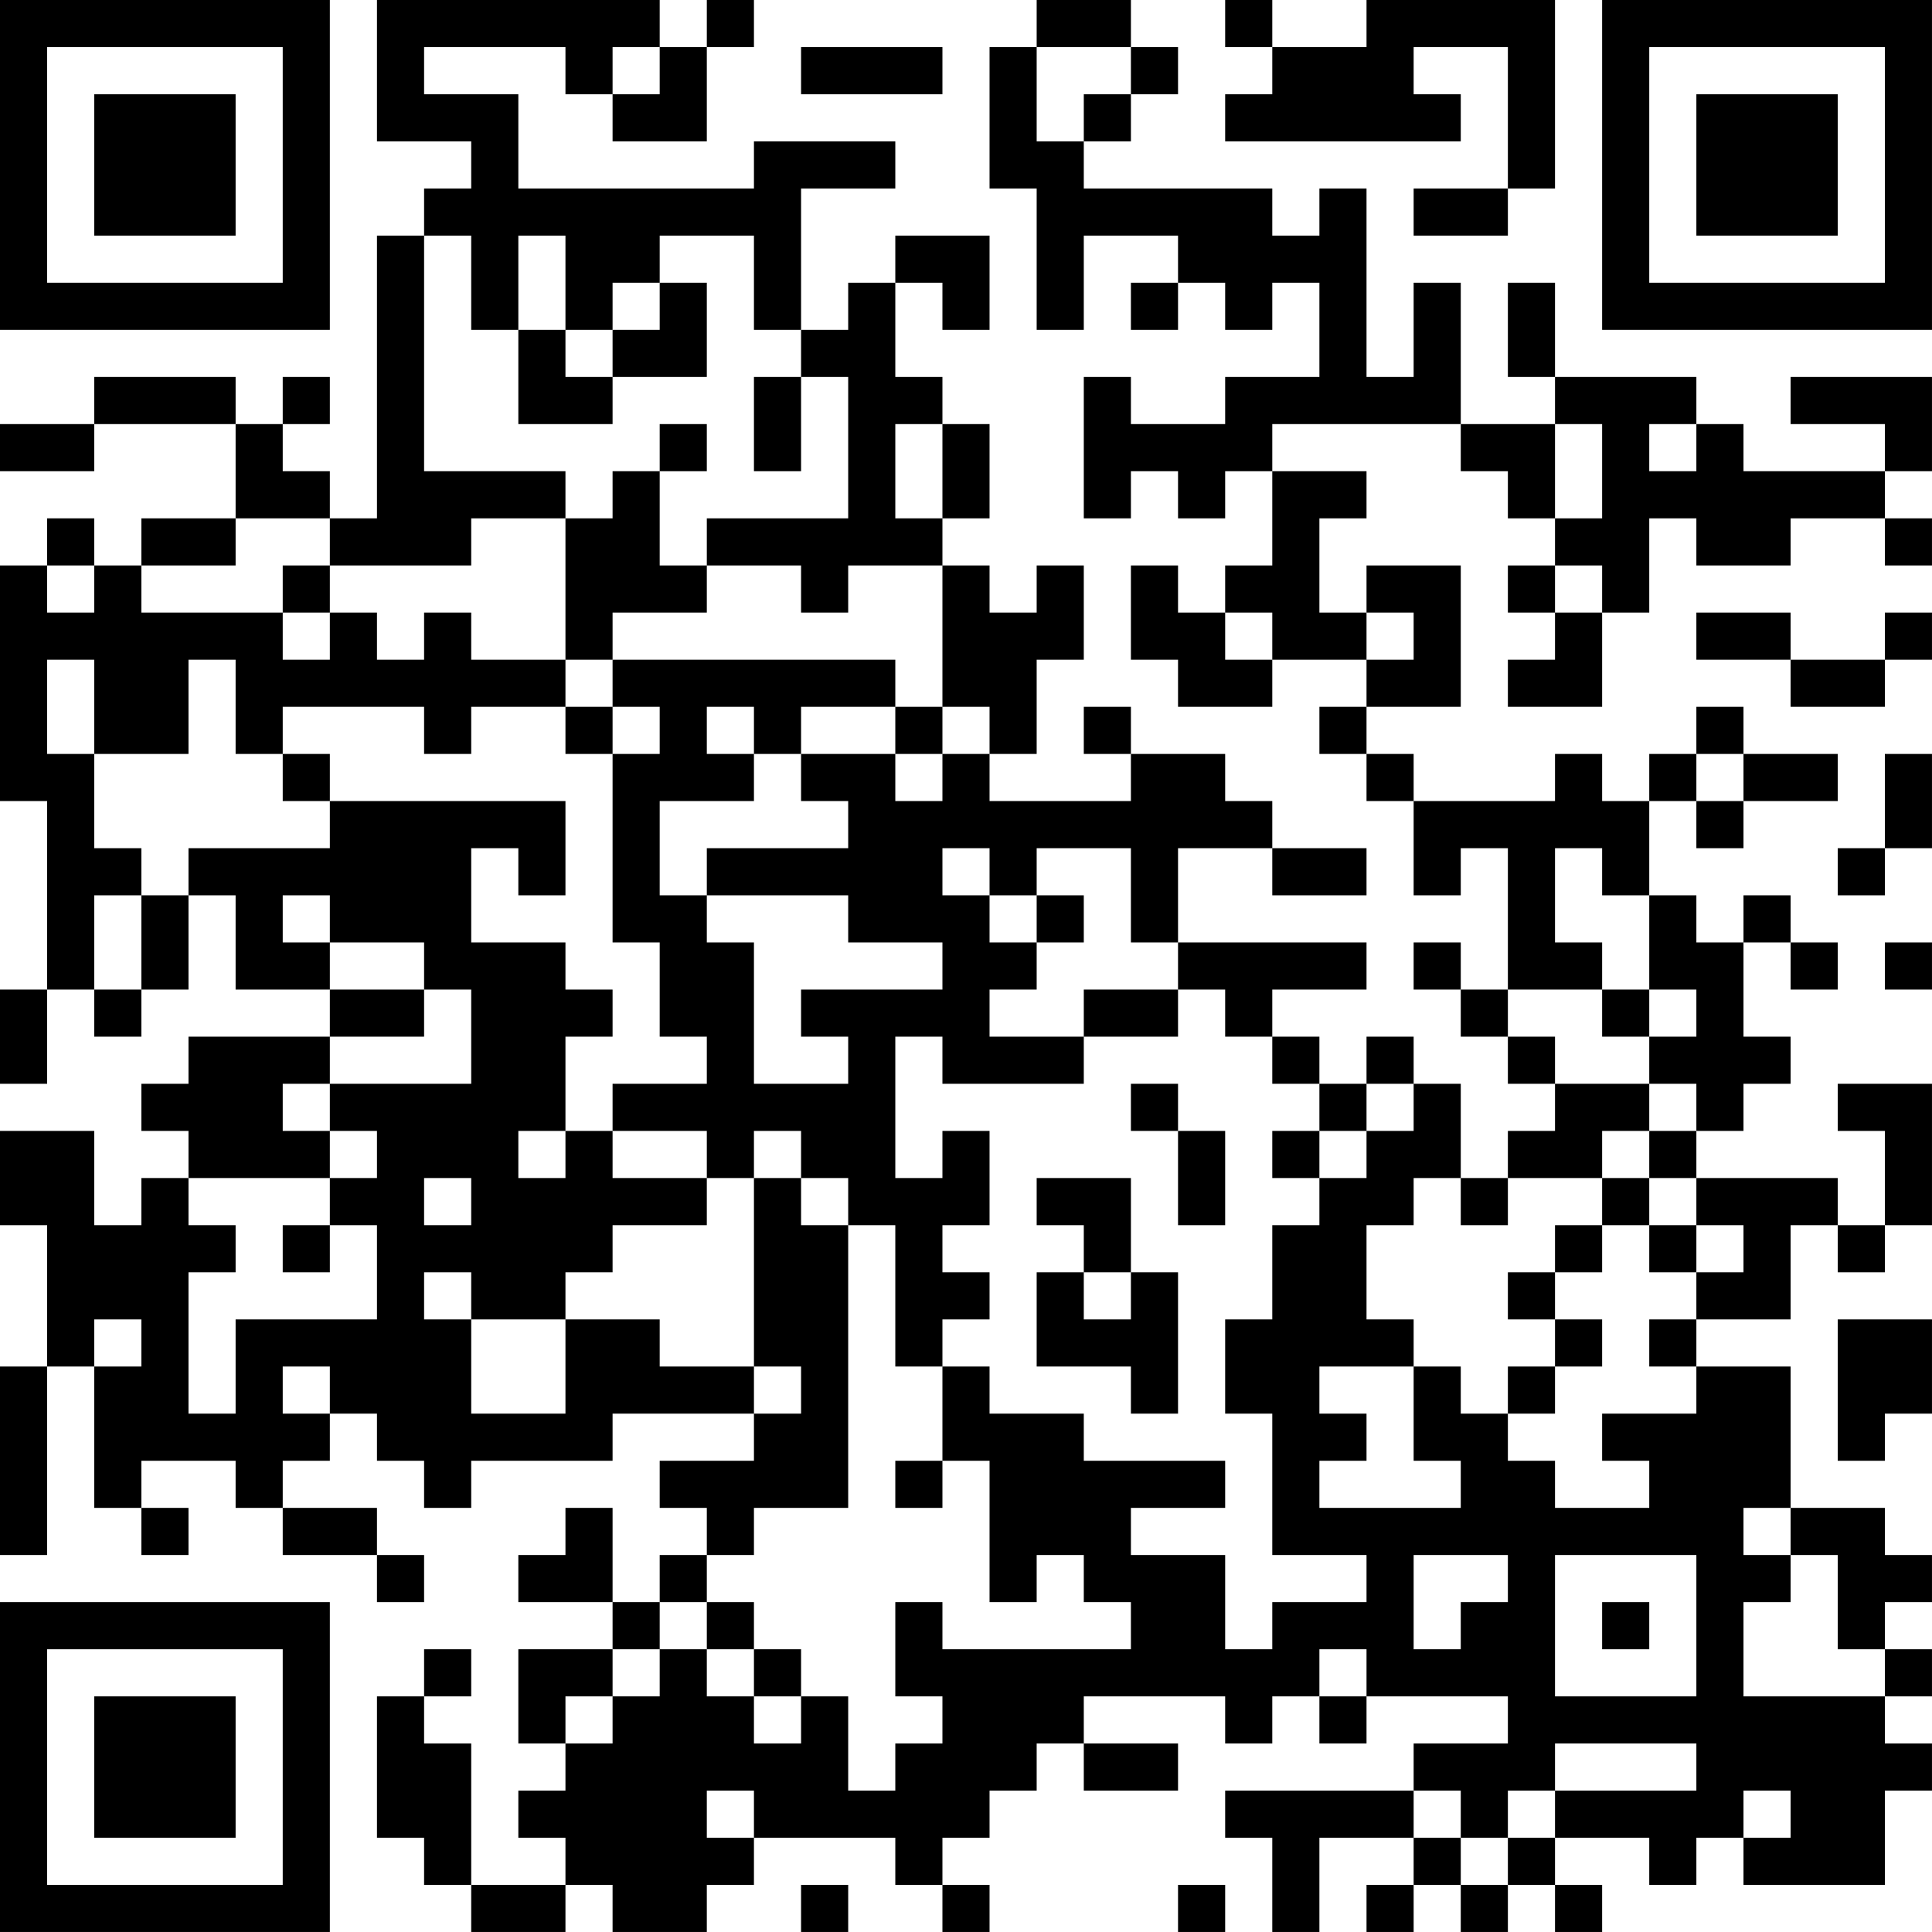 <?xml version="1.0" encoding="UTF-8"?>
<svg xmlns="http://www.w3.org/2000/svg" version="1.1" width="200" height="200" viewBox="0 0 200 200"><rect x="0" y="0" width="200" height="200" fill="#ffffff"/><g transform="scale(4.878)"><g transform="translate(0,0)"><path fill-rule="evenodd" d="M8 0L8 3L10 3L10 4L9 4L9 5L8 5L8 11L7 11L7 10L6 10L6 9L7 9L7 8L6 8L6 9L5 9L5 8L2 8L2 9L0 9L0 10L2 10L2 9L5 9L5 11L3 11L3 12L2 12L2 11L1 11L1 12L0 12L0 17L1 17L1 21L0 21L0 23L1 23L1 21L2 21L2 22L3 22L3 21L4 21L4 19L5 19L5 21L7 21L7 22L4 22L4 23L3 23L3 24L4 24L4 25L3 25L3 26L2 26L2 24L0 24L0 26L1 26L1 29L0 29L0 33L1 33L1 29L2 29L2 32L3 32L3 33L4 33L4 32L3 32L3 31L5 31L5 32L6 32L6 33L8 33L8 34L9 34L9 33L8 33L8 32L6 32L6 31L7 31L7 30L8 30L8 31L9 31L9 32L10 32L10 31L13 31L13 30L16 30L16 31L14 31L14 32L15 32L15 33L14 33L14 34L13 34L13 32L12 32L12 33L11 33L11 34L13 34L13 35L11 35L11 37L12 37L12 38L11 38L11 39L12 39L12 40L10 40L10 37L9 37L9 36L10 36L10 35L9 35L9 36L8 36L8 39L9 39L9 40L10 40L10 41L12 41L12 40L13 40L13 41L15 41L15 40L16 40L16 39L19 39L19 40L20 40L20 41L21 41L21 40L20 40L20 39L21 39L21 38L22 38L22 37L23 37L23 38L25 38L25 37L23 37L23 36L26 36L26 37L27 37L27 36L28 36L28 37L29 37L29 36L32 36L32 37L30 37L30 38L26 38L26 39L27 39L27 41L28 41L28 39L30 39L30 40L29 40L29 41L30 41L30 40L31 40L31 41L32 41L32 40L33 40L33 41L34 41L34 40L33 40L33 39L35 39L35 40L36 40L36 39L37 39L37 40L40 40L40 38L41 38L41 37L40 37L40 36L41 36L41 35L40 35L40 34L41 34L41 33L40 33L40 32L38 32L38 29L36 29L36 28L38 28L38 26L39 26L39 27L40 27L40 26L41 26L41 23L39 23L39 24L40 24L40 26L39 26L39 25L36 25L36 24L37 24L37 23L38 23L38 22L37 22L37 20L38 20L38 21L39 21L39 20L38 20L38 19L37 19L37 20L36 20L36 19L35 19L35 17L36 17L36 18L37 18L37 17L39 17L39 16L37 16L37 15L36 15L36 16L35 16L35 17L34 17L34 16L33 16L33 17L30 17L30 16L29 16L29 15L31 15L31 12L29 12L29 13L28 13L28 11L29 11L29 10L27 10L27 9L31 9L31 10L32 10L32 11L33 11L33 12L32 12L32 13L33 13L33 14L32 14L32 15L34 15L34 13L35 13L35 11L36 11L36 12L38 12L38 11L40 11L40 12L41 12L41 11L40 11L40 10L41 10L41 8L38 8L38 9L40 9L40 10L37 10L37 9L36 9L36 8L33 8L33 6L32 6L32 8L33 8L33 9L31 9L31 6L30 6L30 8L29 8L29 4L28 4L28 5L27 5L27 4L23 4L23 3L24 3L24 2L25 2L25 1L24 1L24 0L22 0L22 1L21 1L21 4L22 4L22 7L23 7L23 5L25 5L25 6L24 6L24 7L25 7L25 6L26 6L26 7L27 7L27 6L28 6L28 8L26 8L26 9L24 9L24 8L23 8L23 11L24 11L24 10L25 10L25 11L26 11L26 10L27 10L27 12L26 12L26 13L25 13L25 12L24 12L24 14L25 14L25 15L27 15L27 14L29 14L29 15L28 15L28 16L29 16L29 17L30 17L30 19L31 19L31 18L32 18L32 21L31 21L31 20L30 20L30 21L31 21L31 22L32 22L32 23L33 23L33 24L32 24L32 25L31 25L31 23L30 23L30 22L29 22L29 23L28 23L28 22L27 22L27 21L29 21L29 20L25 20L25 18L27 18L27 19L29 19L29 18L27 18L27 17L26 17L26 16L24 16L24 15L23 15L23 16L24 16L24 17L21 17L21 16L22 16L22 14L23 14L23 12L22 12L22 13L21 13L21 12L20 12L20 11L21 11L21 9L20 9L20 8L19 8L19 6L20 6L20 7L21 7L21 5L19 5L19 6L18 6L18 7L17 7L17 4L19 4L19 3L16 3L16 4L11 4L11 2L9 2L9 1L12 1L12 2L13 2L13 3L15 3L15 1L16 1L16 0L15 0L15 1L14 1L14 0ZM26 0L26 1L27 1L27 2L26 2L26 3L31 3L31 2L30 2L30 1L32 1L32 4L30 4L30 5L32 5L32 4L33 4L33 0L29 0L29 1L27 1L27 0ZM13 1L13 2L14 2L14 1ZM17 1L17 2L20 2L20 1ZM22 1L22 3L23 3L23 2L24 2L24 1ZM9 5L9 10L12 10L12 11L10 11L10 12L7 12L7 11L5 11L5 12L3 12L3 13L6 13L6 14L7 14L7 13L8 13L8 14L9 14L9 13L10 13L10 14L12 14L12 15L10 15L10 16L9 16L9 15L6 15L6 16L5 16L5 14L4 14L4 16L2 16L2 14L1 14L1 16L2 16L2 18L3 18L3 19L2 19L2 21L3 21L3 19L4 19L4 18L7 18L7 17L12 17L12 19L11 19L11 18L10 18L10 20L12 20L12 21L13 21L13 22L12 22L12 24L11 24L11 25L12 25L12 24L13 24L13 25L15 25L15 26L13 26L13 27L12 27L12 28L10 28L10 27L9 27L9 28L10 28L10 30L12 30L12 28L14 28L14 29L16 29L16 30L17 30L17 29L16 29L16 25L17 25L17 26L18 26L18 32L16 32L16 33L15 33L15 34L14 34L14 35L13 35L13 36L12 36L12 37L13 37L13 36L14 36L14 35L15 35L15 36L16 36L16 37L17 37L17 36L18 36L18 38L19 38L19 37L20 37L20 36L19 36L19 34L20 34L20 35L24 35L24 34L23 34L23 33L22 33L22 34L21 34L21 31L20 31L20 29L21 29L21 30L23 30L23 31L26 31L26 32L24 32L24 33L26 33L26 35L27 35L27 34L29 34L29 33L27 33L27 30L26 30L26 28L27 28L27 26L28 26L28 25L29 25L29 24L30 24L30 23L29 23L29 24L28 24L28 23L27 23L27 22L26 22L26 21L25 21L25 20L24 20L24 18L22 18L22 19L21 19L21 18L20 18L20 19L21 19L21 20L22 20L22 21L21 21L21 22L23 22L23 23L20 23L20 22L19 22L19 25L20 25L20 24L21 24L21 26L20 26L20 27L21 27L21 28L20 28L20 29L19 29L19 26L18 26L18 25L17 25L17 24L16 24L16 25L15 25L15 24L13 24L13 23L15 23L15 22L14 22L14 20L13 20L13 16L14 16L14 15L13 15L13 14L19 14L19 15L17 15L17 16L16 16L16 15L15 15L15 16L16 16L16 17L14 17L14 19L15 19L15 20L16 20L16 23L18 23L18 22L17 22L17 21L20 21L20 20L18 20L18 19L15 19L15 18L18 18L18 17L17 17L17 16L19 16L19 17L20 17L20 16L21 16L21 15L20 15L20 12L18 12L18 13L17 13L17 12L15 12L15 11L18 11L18 8L17 8L17 7L16 7L16 5L14 5L14 6L13 6L13 7L12 7L12 5L11 5L11 7L10 7L10 5ZM14 6L14 7L13 7L13 8L12 8L12 7L11 7L11 9L13 9L13 8L15 8L15 6ZM16 8L16 10L17 10L17 8ZM14 9L14 10L13 10L13 11L12 11L12 14L13 14L13 13L15 13L15 12L14 12L14 10L15 10L15 9ZM19 9L19 11L20 11L20 9ZM33 9L33 11L34 11L34 9ZM35 9L35 10L36 10L36 9ZM1 12L1 13L2 13L2 12ZM6 12L6 13L7 13L7 12ZM33 12L33 13L34 13L34 12ZM26 13L26 14L27 14L27 13ZM29 13L29 14L30 14L30 13ZM36 13L36 14L38 14L38 15L40 15L40 14L41 14L41 13L40 13L40 14L38 14L38 13ZM12 15L12 16L13 16L13 15ZM19 15L19 16L20 16L20 15ZM6 16L6 17L7 17L7 16ZM36 16L36 17L37 17L37 16ZM40 16L40 18L39 18L39 19L40 19L40 18L41 18L41 16ZM33 18L33 20L34 20L34 21L32 21L32 22L33 22L33 23L35 23L35 24L34 24L34 25L32 25L32 26L31 26L31 25L30 25L30 26L29 26L29 28L30 28L30 29L28 29L28 30L29 30L29 31L28 31L28 32L31 32L31 31L30 31L30 29L31 29L31 30L32 30L32 31L33 31L33 32L35 32L35 31L34 31L34 30L36 30L36 29L35 29L35 28L36 28L36 27L37 27L37 26L36 26L36 25L35 25L35 24L36 24L36 23L35 23L35 22L36 22L36 21L35 21L35 19L34 19L34 18ZM6 19L6 20L7 20L7 21L9 21L9 22L7 22L7 23L6 23L6 24L7 24L7 25L4 25L4 26L5 26L5 27L4 27L4 30L5 30L5 28L8 28L8 26L7 26L7 25L8 25L8 24L7 24L7 23L10 23L10 21L9 21L9 20L7 20L7 19ZM22 19L22 20L23 20L23 19ZM40 20L40 21L41 21L41 20ZM23 21L23 22L25 22L25 21ZM34 21L34 22L35 22L35 21ZM24 23L24 24L25 24L25 26L26 26L26 24L25 24L25 23ZM27 24L27 25L28 25L28 24ZM9 25L9 26L10 26L10 25ZM22 25L22 26L23 26L23 27L22 27L22 29L24 29L24 30L25 30L25 27L24 27L24 25ZM34 25L34 26L33 26L33 27L32 27L32 28L33 28L33 29L32 29L32 30L33 30L33 29L34 29L34 28L33 28L33 27L34 27L34 26L35 26L35 27L36 27L36 26L35 26L35 25ZM6 26L6 27L7 27L7 26ZM23 27L23 28L24 28L24 27ZM2 28L2 29L3 29L3 28ZM39 28L39 31L40 31L40 30L41 30L41 28ZM6 29L6 30L7 30L7 29ZM19 31L19 32L20 32L20 31ZM37 32L37 33L38 33L38 34L37 34L37 36L40 36L40 35L39 35L39 33L38 33L38 32ZM30 33L30 35L31 35L31 34L32 34L32 33ZM33 33L33 36L36 36L36 33ZM15 34L15 35L16 35L16 36L17 36L17 35L16 35L16 34ZM34 34L34 35L35 35L35 34ZM28 35L28 36L29 36L29 35ZM33 37L33 38L32 38L32 39L31 39L31 38L30 38L30 39L31 39L31 40L32 40L32 39L33 39L33 38L36 38L36 37ZM15 38L15 39L16 39L16 38ZM37 38L37 39L38 39L38 38ZM17 40L17 41L18 41L18 40ZM25 40L25 41L26 41L26 40ZM0 0L0 7L7 7L7 0ZM1 1L1 6L6 6L6 1ZM2 2L2 5L5 5L5 2ZM34 0L34 7L41 7L41 0ZM35 1L35 6L40 6L40 1ZM36 2L36 5L39 5L39 2ZM0 34L0 41L7 41L7 34ZM1 35L1 40L6 40L6 35ZM2 36L2 39L5 39L5 36Z" fill="#000000"/></g></g></svg>
